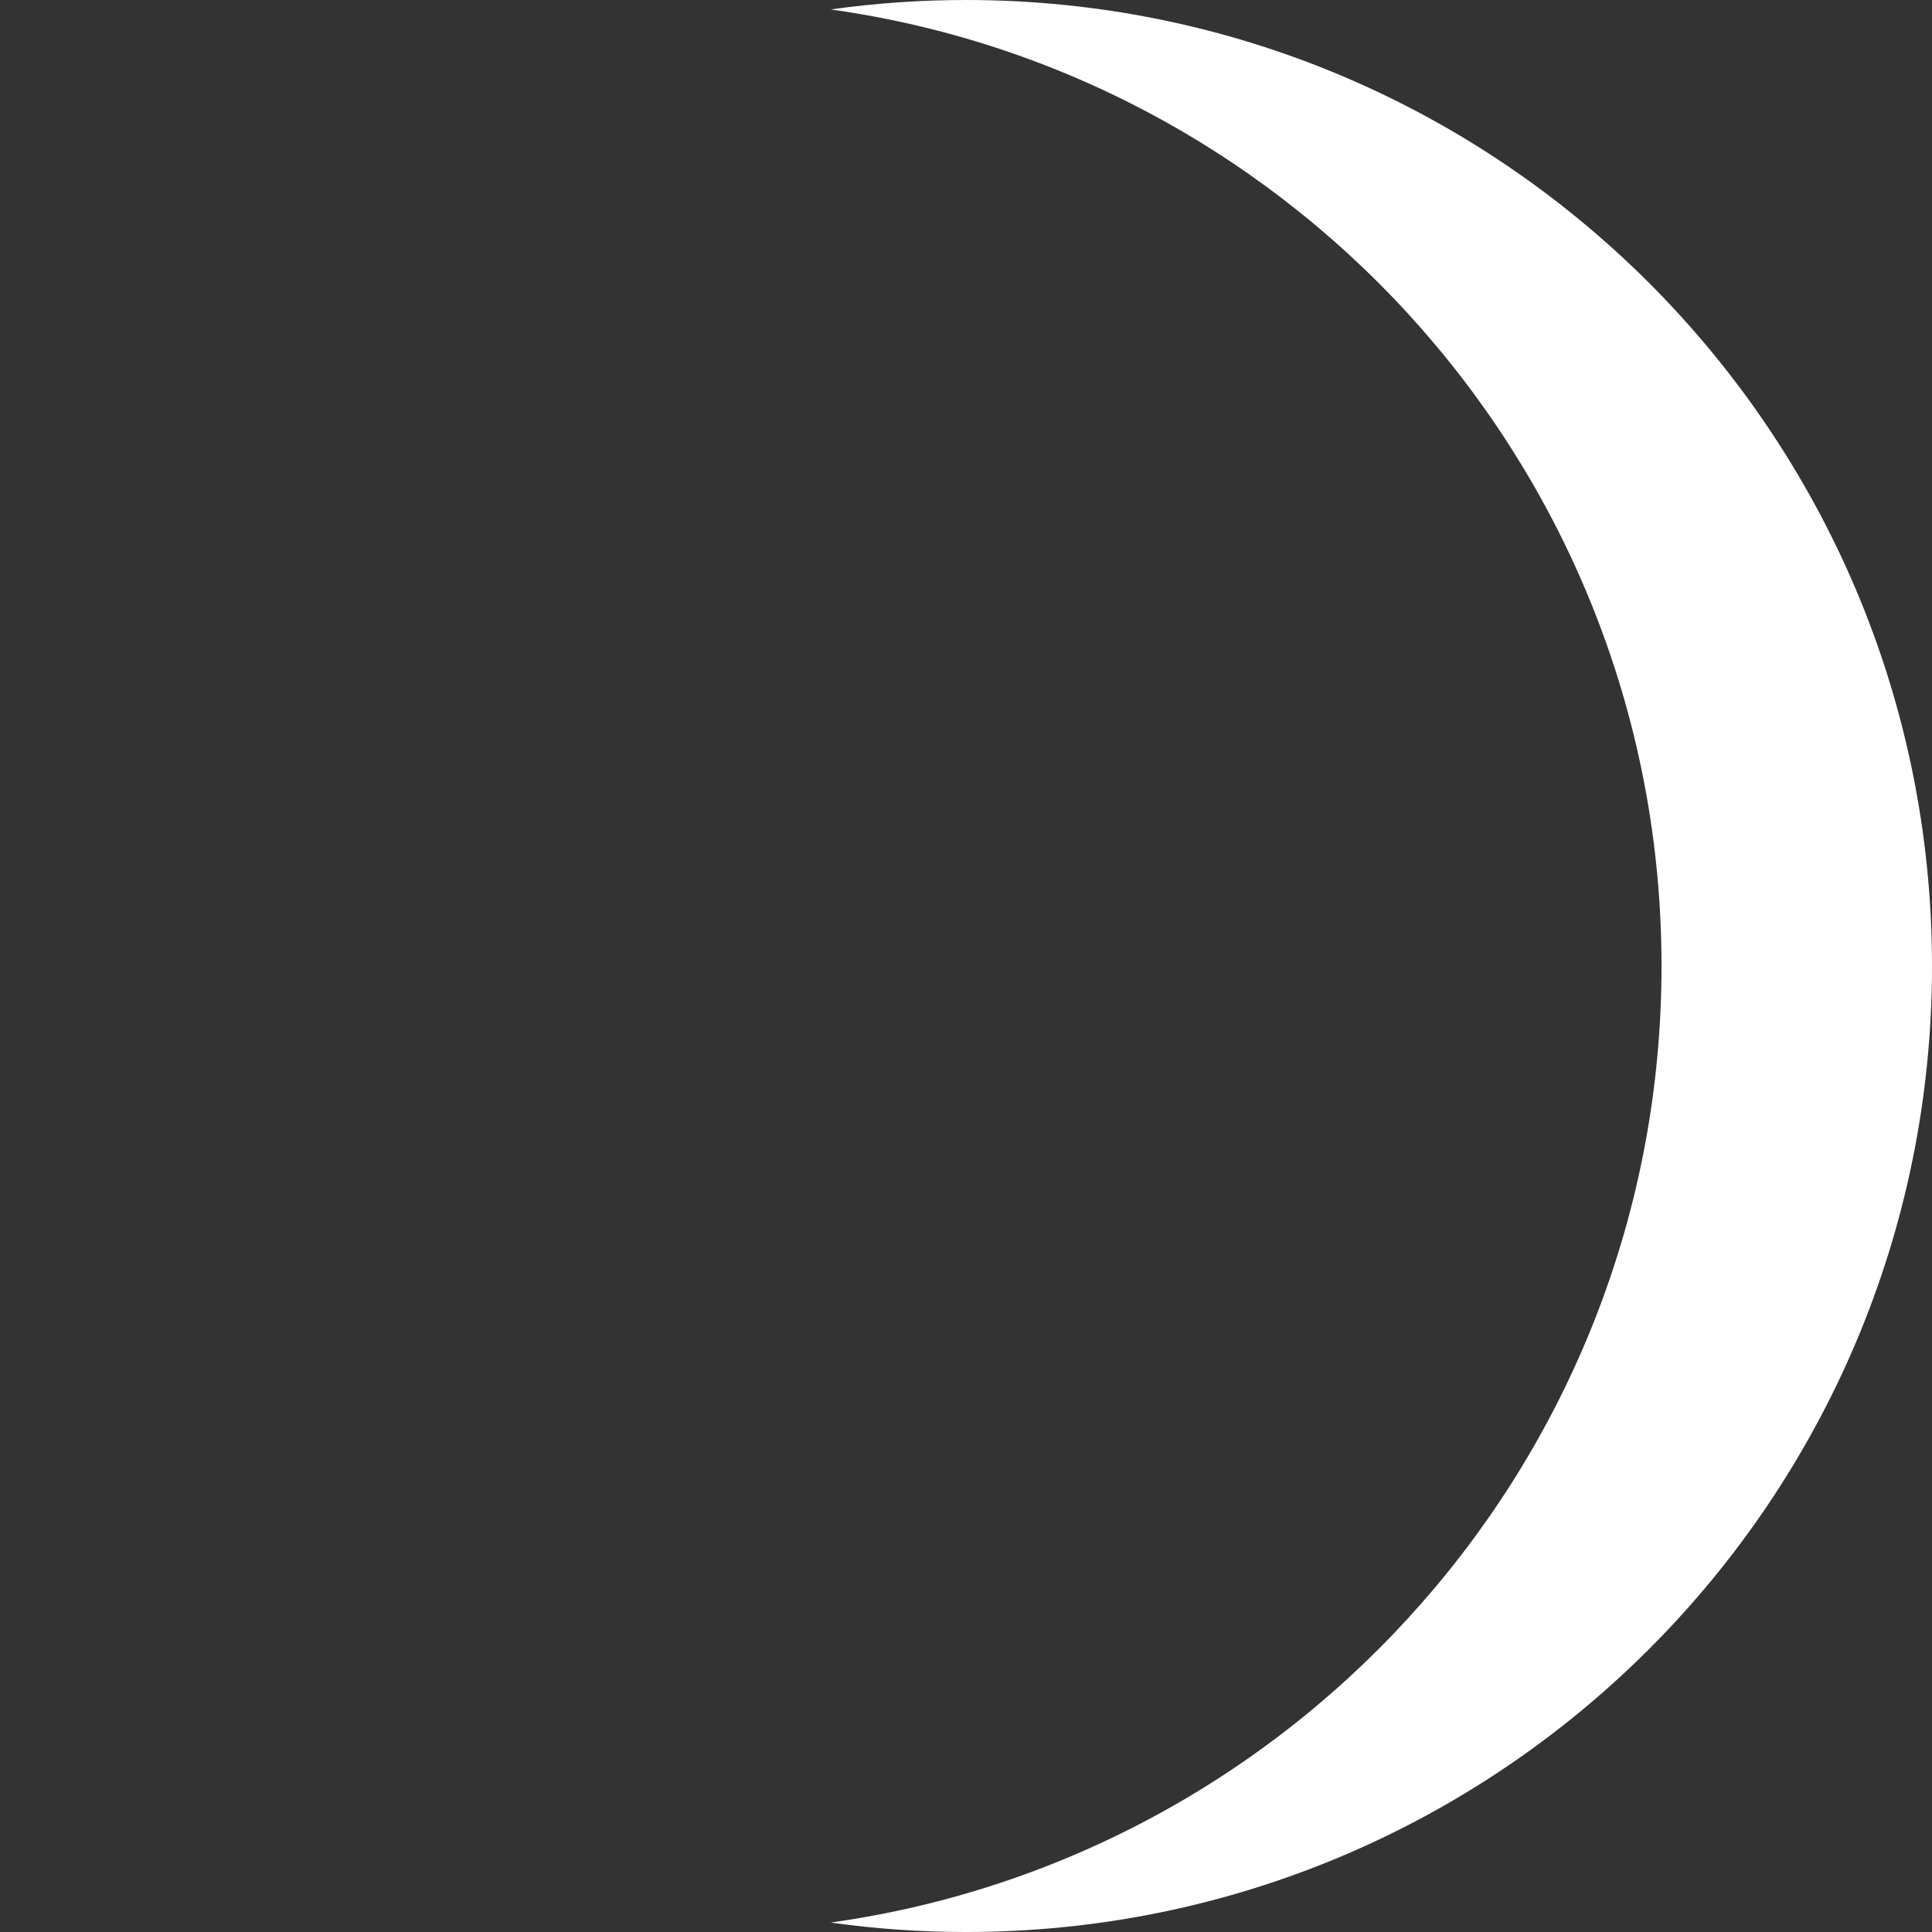 <svg width="200" height="200" viewBox="0 0 200 200" fill="none" xmlns="http://www.w3.org/2000/svg">
<rect x="0" y="0" width="200" height="200" fill="#333333" stroke="none"/>
<path d="M86 0.98C90.57 0.33 95.25 0 100 0C155.23 0 200 44.77 200 100C200 155.23 155.23 200 100 200C95.25 200 90.57 199.67 86 199.02C134.6 192.22 172 150.48 172 100C172 49.52 134.6 7.78 86 0.98Z" fill="white"/>
</svg>
